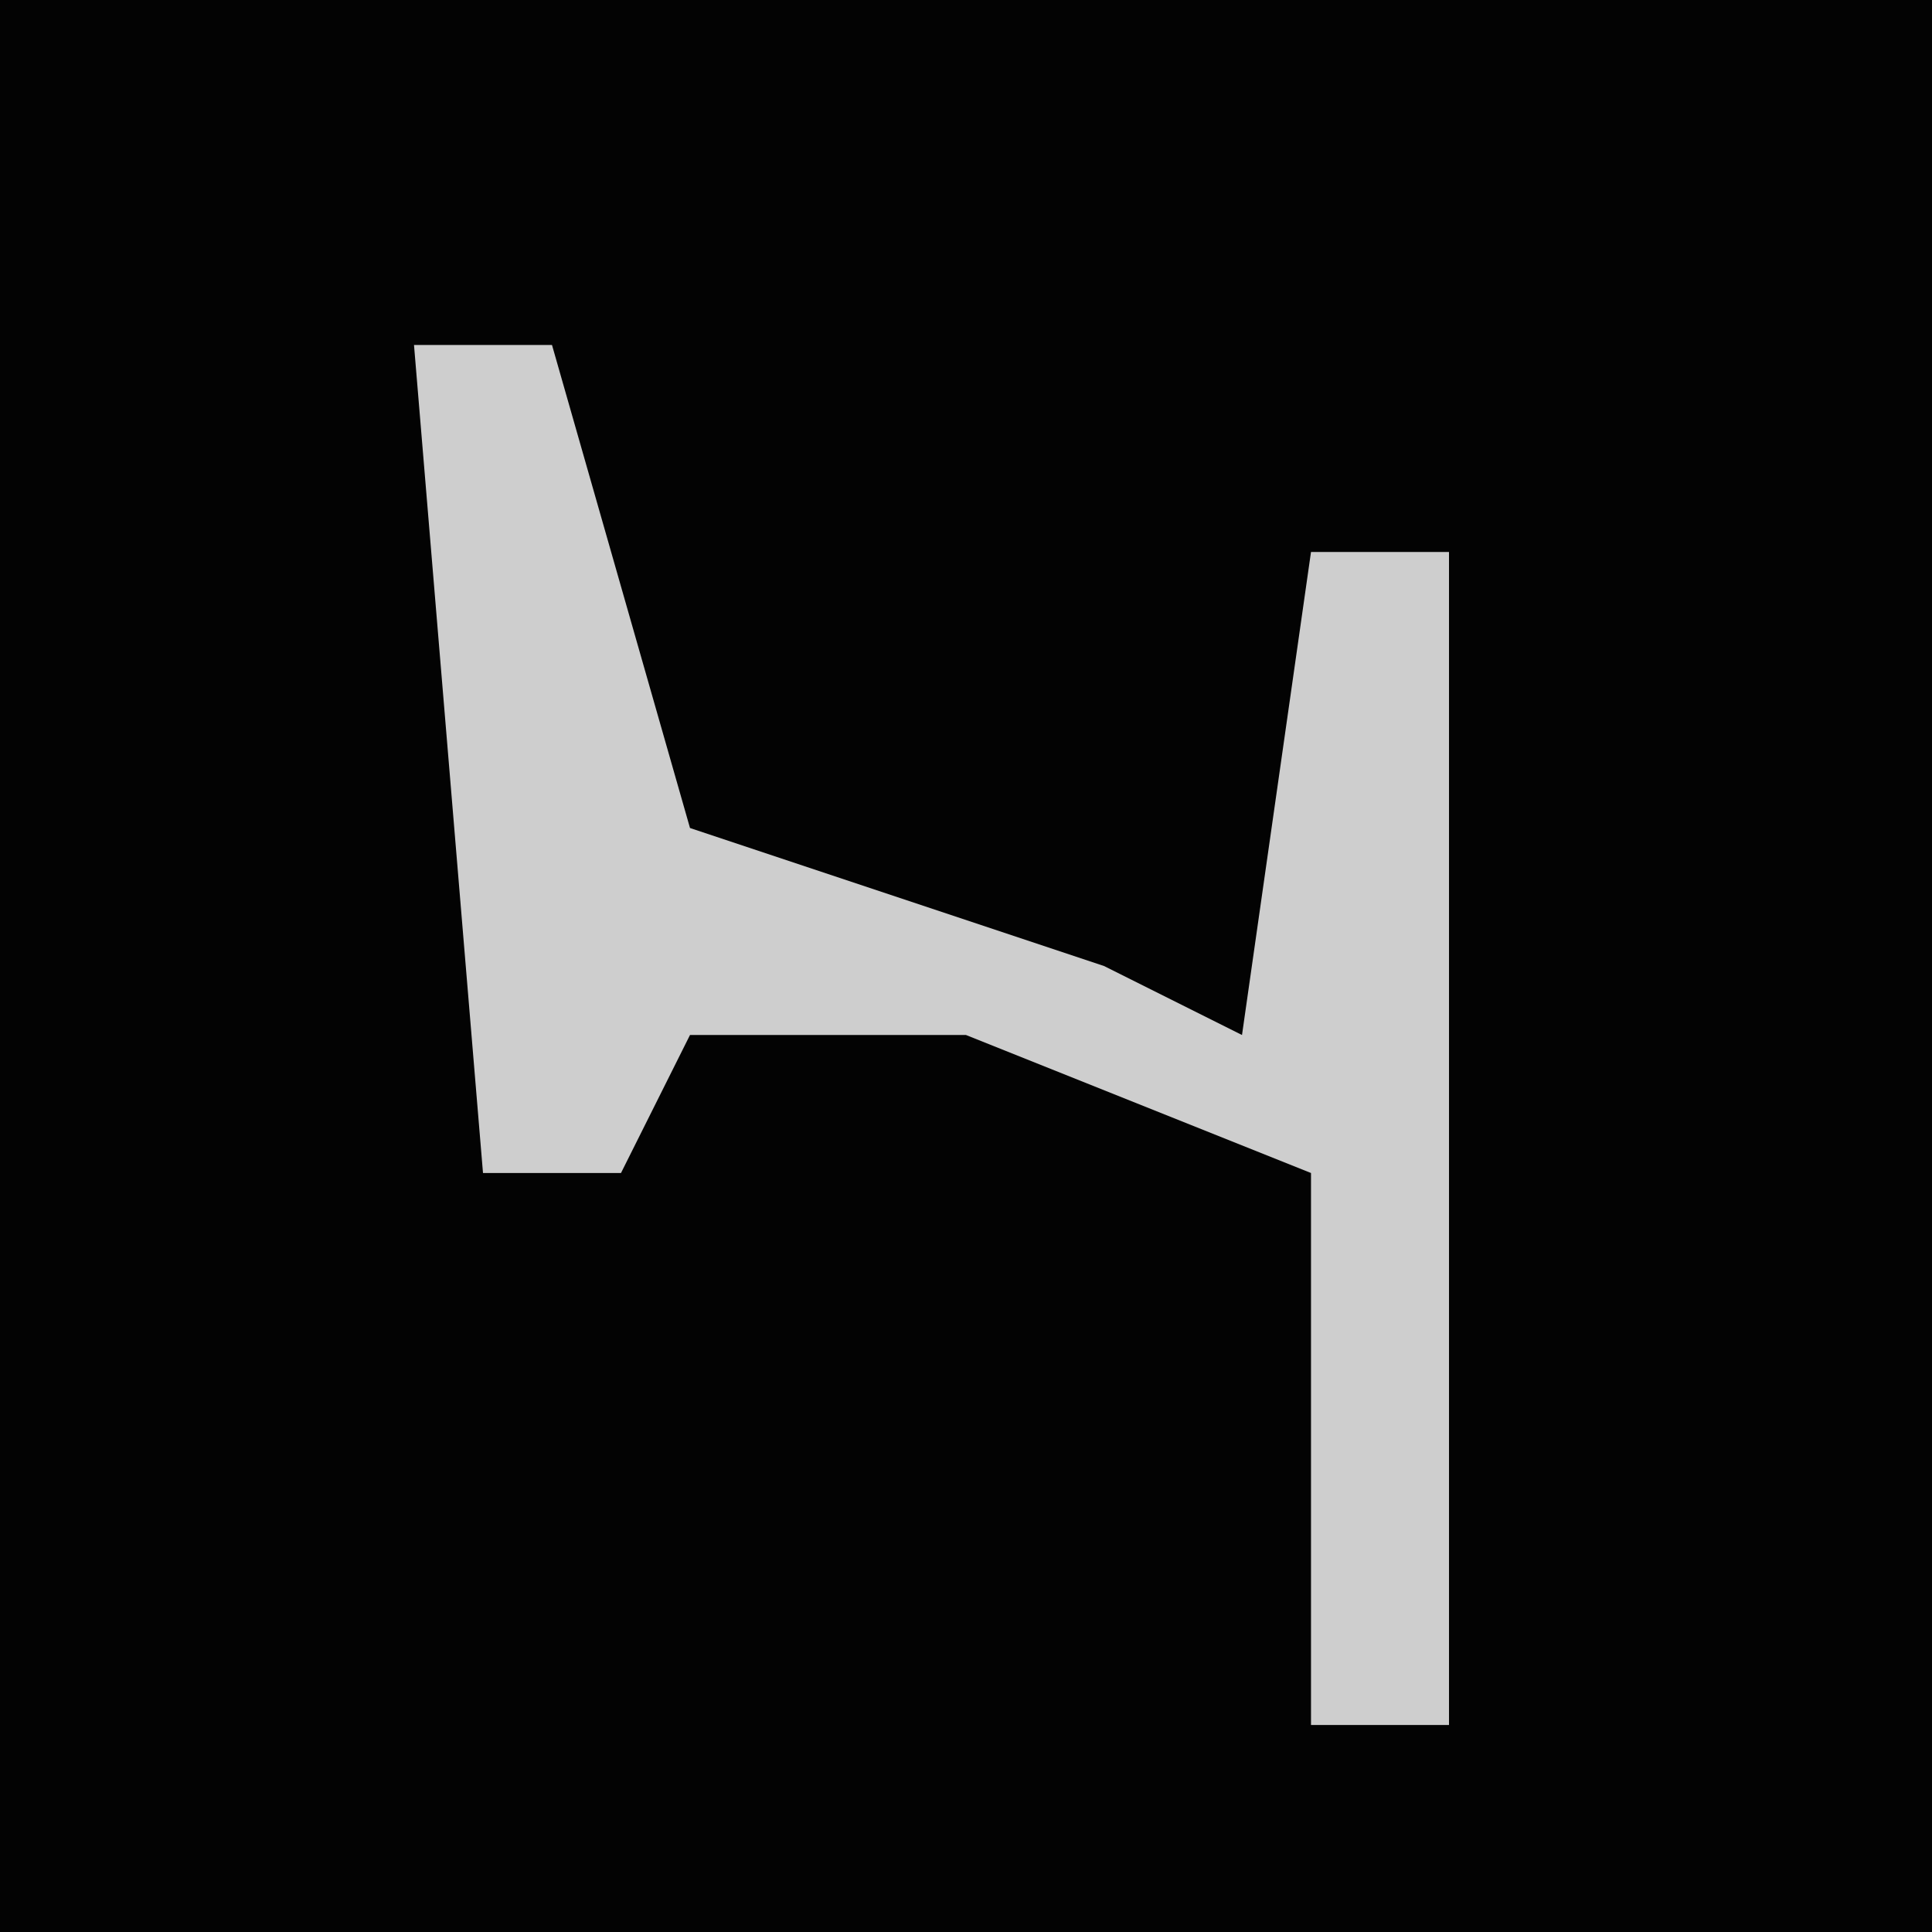 <?xml version="1.0" encoding="UTF-8"?>
<svg version="1.1" xmlns="http://www.w3.org/2000/svg" width="28" height="28">
<path d="M0,0 L28,0 L28,28 L0,28 Z " fill="#030303" transform="translate(0,0)"/>
<path d="M0,0 L2,0 L4,7 L10,9 L12,10 L13,3 L15,3 L15,20 L13,20 L13,12 L8,10 L4,10 L3,12 L1,12 Z " fill="#CECECE" transform="translate(6,5)"/>
</svg>
